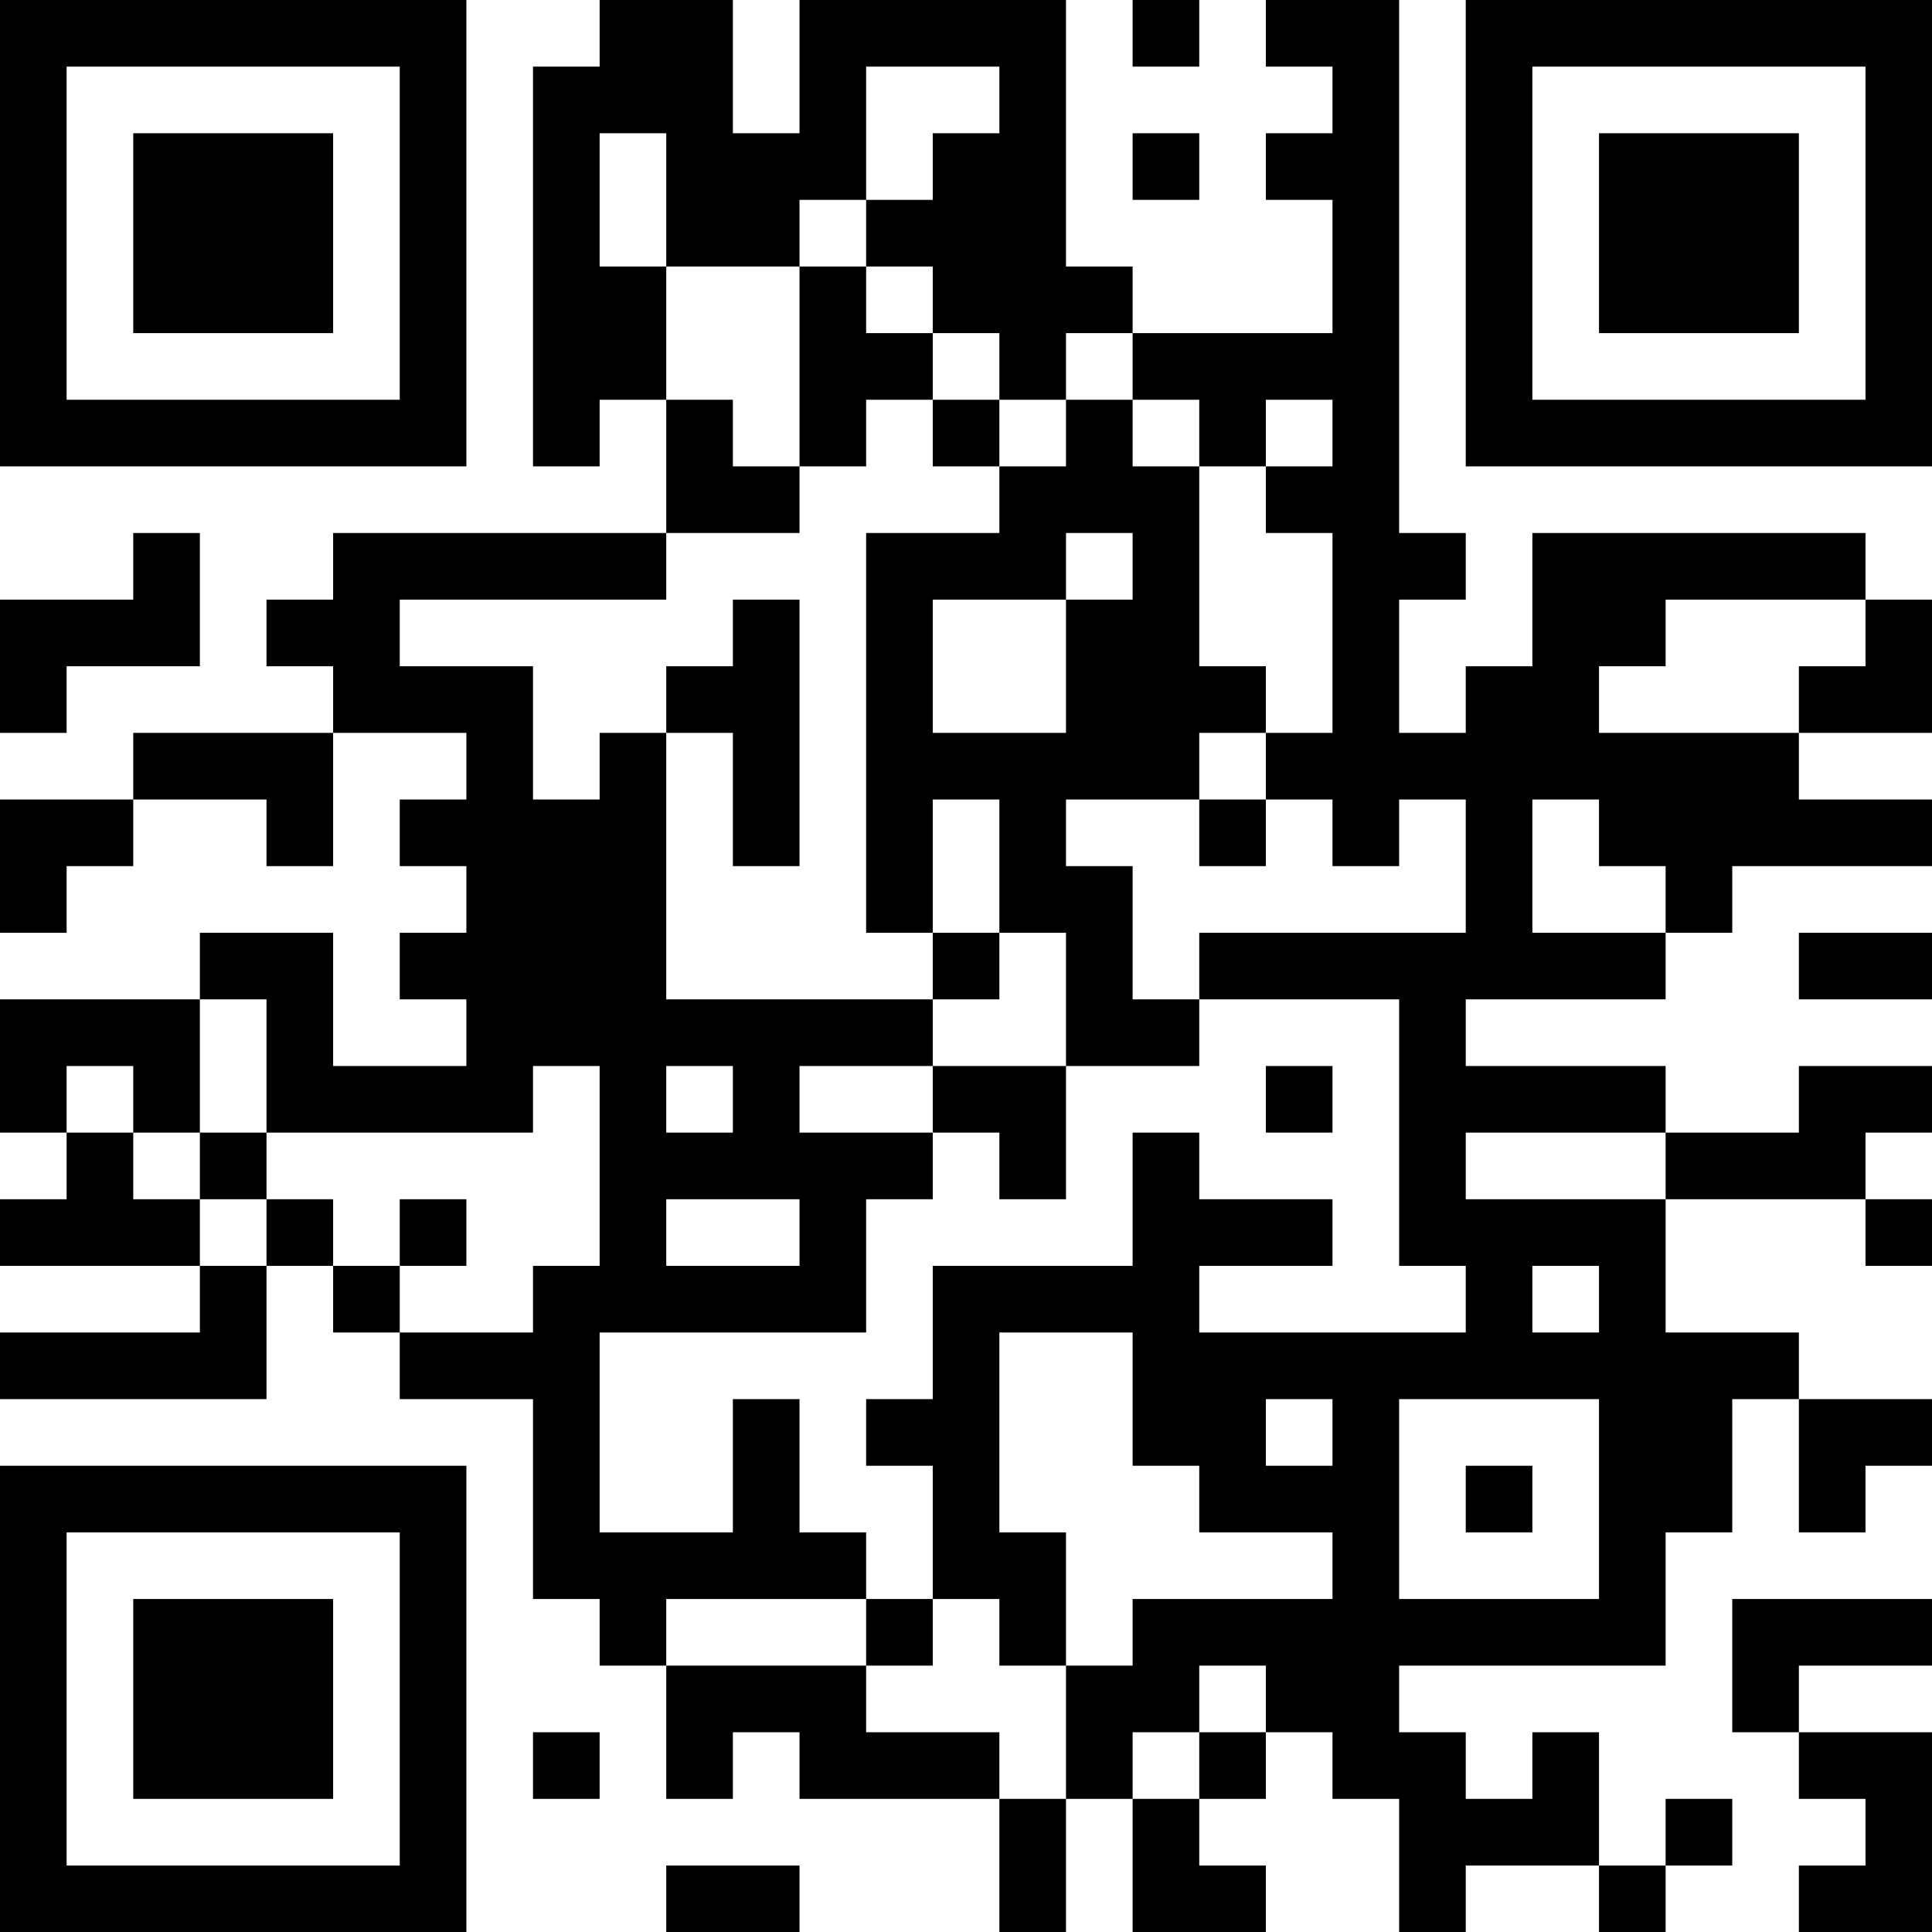 <?xml version="1.0" encoding="UTF-8"?>
<svg xmlns="http://www.w3.org/2000/svg" version="1.1" width="200" height="200" viewBox="0 0 200 200"><rect x="0" y="0" width="200" height="200" fill="#ffffff"/><g transform="scale(6.897)"><g transform="translate(0,0)"><path fill-rule="evenodd" d="M9 0L9 1L8 1L8 7L9 7L9 6L10 6L10 8L5 8L5 9L4 9L4 10L5 10L5 11L2 11L2 12L0 12L0 14L1 14L1 13L2 13L2 12L4 12L4 13L5 13L5 11L7 11L7 12L6 12L6 13L7 13L7 14L6 14L6 15L7 15L7 16L5 16L5 14L3 14L3 15L0 15L0 17L1 17L1 18L0 18L0 19L3 19L3 20L0 20L0 21L4 21L4 19L5 19L5 20L6 20L6 21L8 21L8 24L9 24L9 25L10 25L10 27L11 27L11 26L12 26L12 27L15 27L15 29L16 29L16 27L17 27L17 29L19 29L19 28L18 28L18 27L19 27L19 26L20 26L20 27L21 27L21 29L22 29L22 28L24 28L24 29L25 29L25 28L26 28L26 27L25 27L25 28L24 28L24 26L23 26L23 27L22 27L22 26L21 26L21 25L25 25L25 23L26 23L26 21L27 21L27 23L28 23L28 22L29 22L29 21L27 21L27 20L25 20L25 18L28 18L28 19L29 19L29 18L28 18L28 17L29 17L29 16L27 16L27 17L25 17L25 16L22 16L22 15L25 15L25 14L26 14L26 13L29 13L29 12L27 12L27 11L29 11L29 9L28 9L28 8L23 8L23 10L22 10L22 11L21 11L21 9L22 9L22 8L21 8L21 0L19 0L19 1L20 1L20 2L19 2L19 3L20 3L20 5L17 5L17 4L16 4L16 0L12 0L12 2L11 2L11 0ZM17 0L17 1L18 1L18 0ZM13 1L13 3L12 3L12 4L10 4L10 2L9 2L9 4L10 4L10 6L11 6L11 7L12 7L12 8L10 8L10 9L6 9L6 10L8 10L8 12L9 12L9 11L10 11L10 15L14 15L14 16L12 16L12 17L14 17L14 18L13 18L13 20L9 20L9 23L11 23L11 21L12 21L12 23L13 23L13 24L10 24L10 25L13 25L13 26L15 26L15 27L16 27L16 25L17 25L17 24L20 24L20 23L18 23L18 22L17 22L17 20L15 20L15 23L16 23L16 25L15 25L15 24L14 24L14 22L13 22L13 21L14 21L14 19L17 19L17 17L18 17L18 18L20 18L20 19L18 19L18 20L22 20L22 19L21 19L21 15L18 15L18 14L22 14L22 12L21 12L21 13L20 13L20 12L19 12L19 11L20 11L20 8L19 8L19 7L20 7L20 6L19 6L19 7L18 7L18 6L17 6L17 5L16 5L16 6L15 6L15 5L14 5L14 4L13 4L13 3L14 3L14 2L15 2L15 1ZM17 2L17 3L18 3L18 2ZM12 4L12 7L13 7L13 6L14 6L14 7L15 7L15 8L13 8L13 14L14 14L14 15L15 15L15 14L16 14L16 16L14 16L14 17L15 17L15 18L16 18L16 16L18 16L18 15L17 15L17 13L16 13L16 12L18 12L18 13L19 13L19 12L18 12L18 11L19 11L19 10L18 10L18 7L17 7L17 6L16 6L16 7L15 7L15 6L14 6L14 5L13 5L13 4ZM2 8L2 9L0 9L0 11L1 11L1 10L3 10L3 8ZM16 8L16 9L14 9L14 11L16 11L16 9L17 9L17 8ZM11 9L11 10L10 10L10 11L11 11L11 13L12 13L12 9ZM25 9L25 10L24 10L24 11L27 11L27 10L28 10L28 9ZM14 12L14 14L15 14L15 12ZM23 12L23 14L25 14L25 13L24 13L24 12ZM27 14L27 15L29 15L29 14ZM3 15L3 17L2 17L2 16L1 16L1 17L2 17L2 18L3 18L3 19L4 19L4 18L5 18L5 19L6 19L6 20L8 20L8 19L9 19L9 16L8 16L8 17L4 17L4 15ZM10 16L10 17L11 17L11 16ZM19 16L19 17L20 17L20 16ZM3 17L3 18L4 18L4 17ZM22 17L22 18L25 18L25 17ZM6 18L6 19L7 19L7 18ZM10 18L10 19L12 19L12 18ZM23 19L23 20L24 20L24 19ZM19 21L19 22L20 22L20 21ZM21 21L21 24L24 24L24 21ZM22 22L22 23L23 23L23 22ZM13 24L13 25L14 25L14 24ZM26 24L26 26L27 26L27 27L28 27L28 28L27 28L27 29L29 29L29 26L27 26L27 25L29 25L29 24ZM18 25L18 26L17 26L17 27L18 27L18 26L19 26L19 25ZM8 26L8 27L9 27L9 26ZM10 28L10 29L12 29L12 28ZM0 0L0 7L7 7L7 0ZM1 1L1 6L6 6L6 1ZM2 2L2 5L5 5L5 2ZM22 0L22 7L29 7L29 0ZM23 1L23 6L28 6L28 1ZM24 2L24 5L27 5L27 2ZM0 22L0 29L7 29L7 22ZM1 23L1 28L6 28L6 23ZM2 24L2 27L5 27L5 24Z" fill="#000000"/></g></g></svg>
